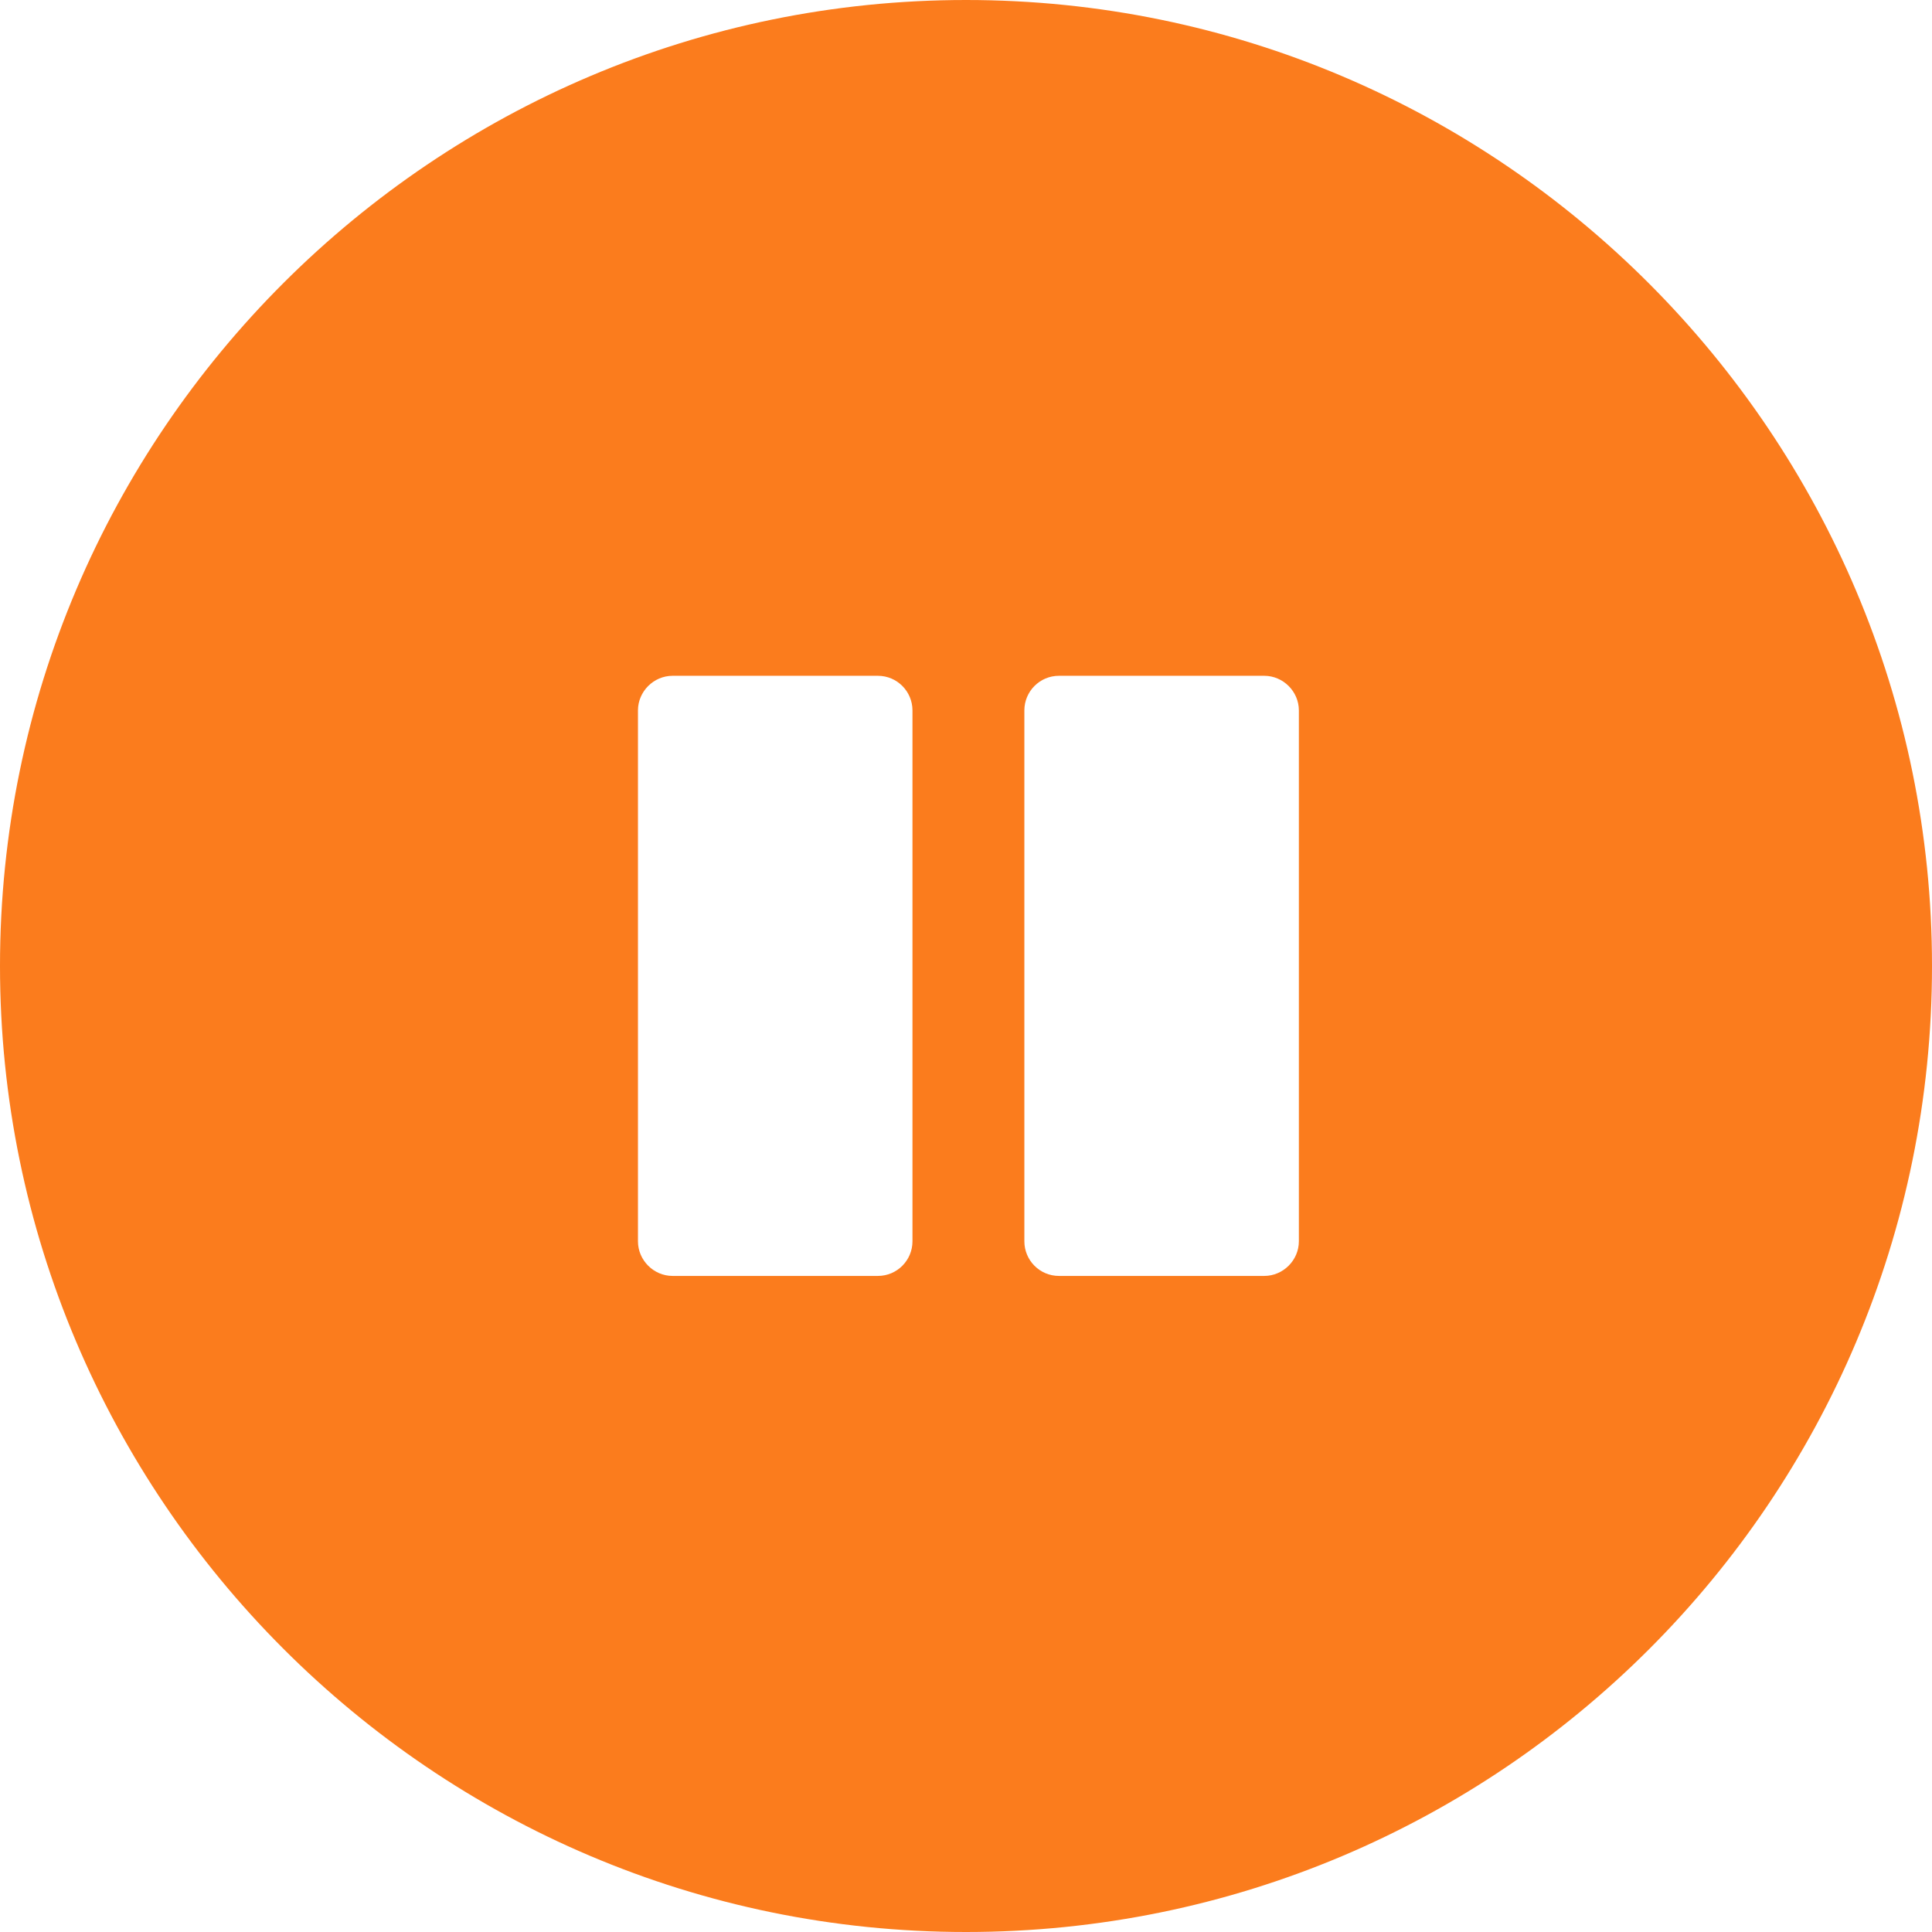 <svg width="48" height="48" viewBox="0 0 48 48" fill="none" xmlns="http://www.w3.org/2000/svg" xmlns:xlink="http://www.w3.org/1999/xlink">
	<desc>
			Created with Pixso.
	</desc>
	<defs/>
	<path id="path" d="M24 0C10.8 0 0 10.73 0 24C0 37.19 10.73 48 24 48C37.26 48 48 37.26 48 24C48 10.8 37.27 0 24 0ZM22.67 30.84C22.67 31.31 22.29 31.7 21.81 31.7L16.71 31.7C16.24 31.7 15.85 31.31 15.85 30.84L15.85 17.65C15.85 17.18 16.24 16.79 16.71 16.79L21.81 16.79C22.29 16.79 22.67 17.18 22.67 17.65L22.67 30.84ZM32.27 30.84C32.27 31.31 31.88 31.7 31.41 31.7L26.31 31.7C25.83 31.7 25.45 31.31 25.45 30.84L25.45 17.65C25.45 17.18 25.83 16.79 26.31 16.79L31.41 16.79C31.88 16.79 32.27 17.18 32.27 17.65L32.27 30.84Z" fill="#FB7C1D" fill-opacity="1" fill-rule="nonzero"/>
</svg>
